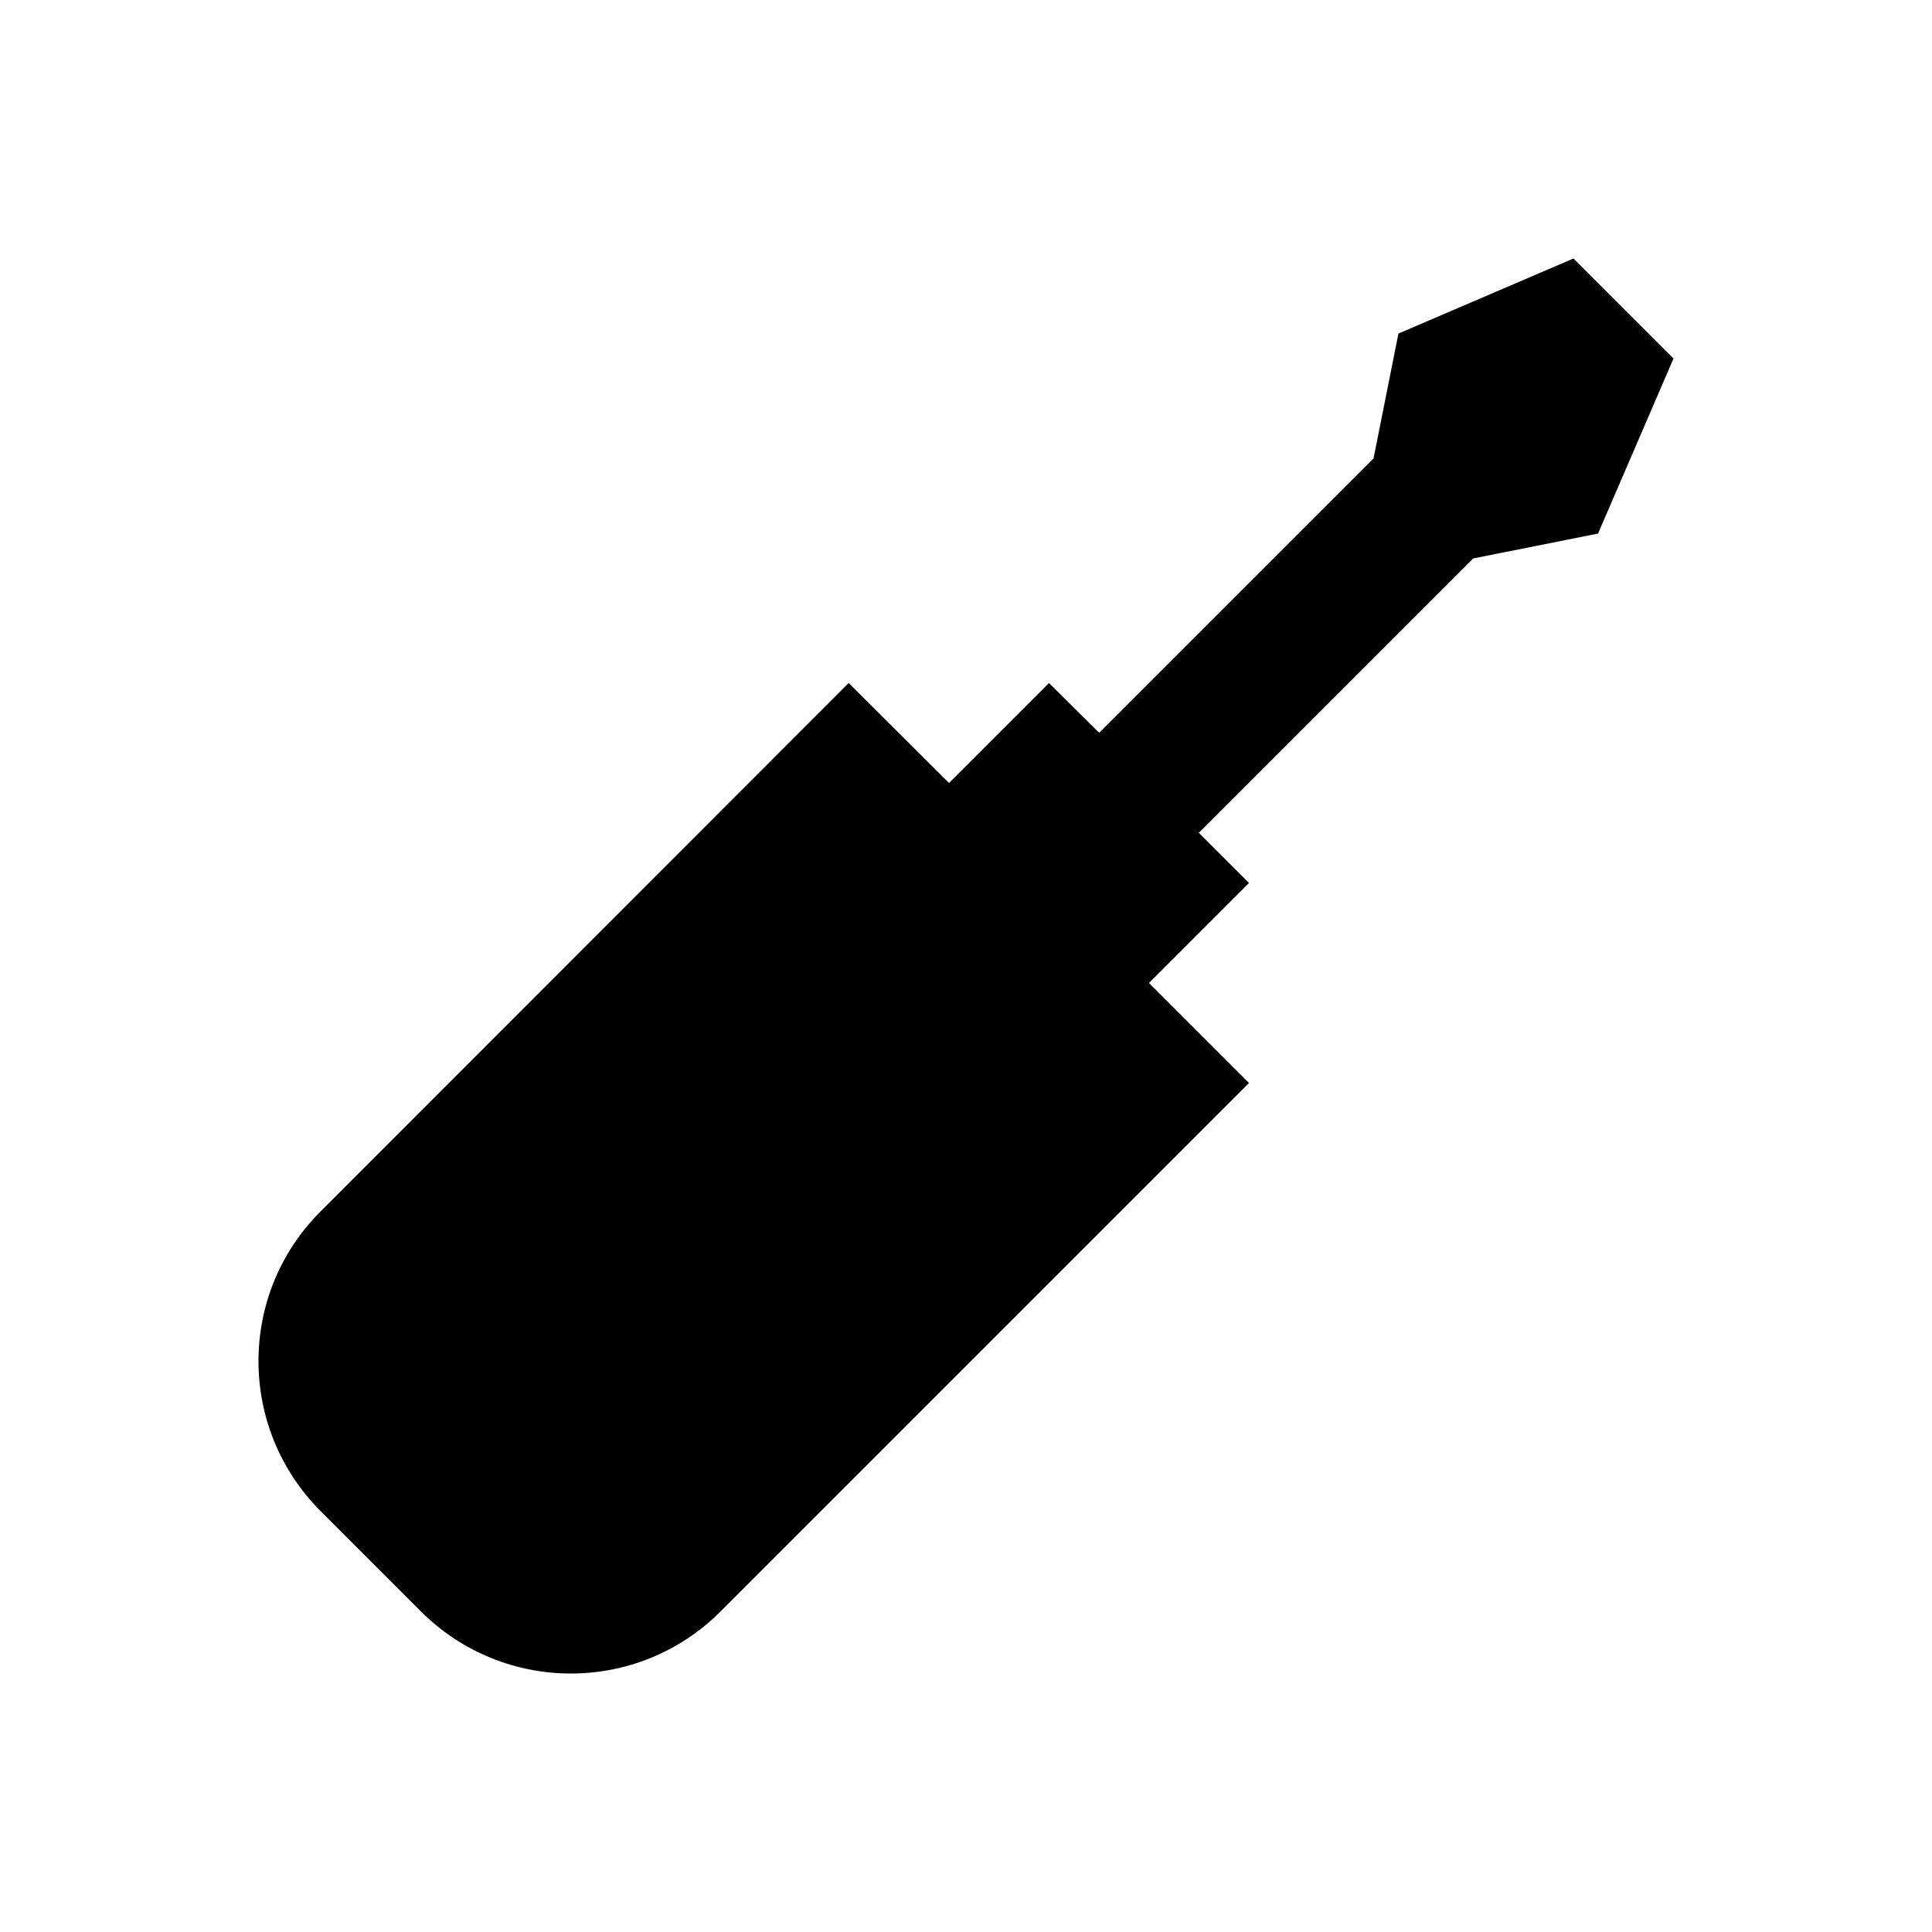 <?xml version="1.0" encoding="utf-8"?>
<!-- Generator: Adobe Illustrator 18.0.0, SVG Export Plug-In . SVG Version: 6.00 Build 0)  -->
<!DOCTYPE svg PUBLIC "-//W3C//DTD SVG 1.1//EN" "http://www.w3.org/Graphics/SVG/1.1/DTD/svg11.dtd">
<svg version="1.1" id="Layer_1" xmlns="http://www.w3.org/2000/svg" xmlns:xlink="http://www.w3.org/1999/xlink" x="0px" y="0px"
	 viewBox="0 0 512 512" enable-background="new 0 0 512 512" xml:space="preserve">
<path d="M85,400.5l26.5,26.5c22,22,57.6,22,79.5,0l140-140l-26.5-26.5L331,234l-13.3-13.3l72.7-72.7l0,0l33.1-6.6L443.5,95L417,68.5
	l-46.4,19.9l-6.6,33.1l0,0l-72.7,72.7L278,181l-26.5,26.5L224.9,181L85,321C63,342.9,63,378.5,85,400.5z"/>
</svg>
